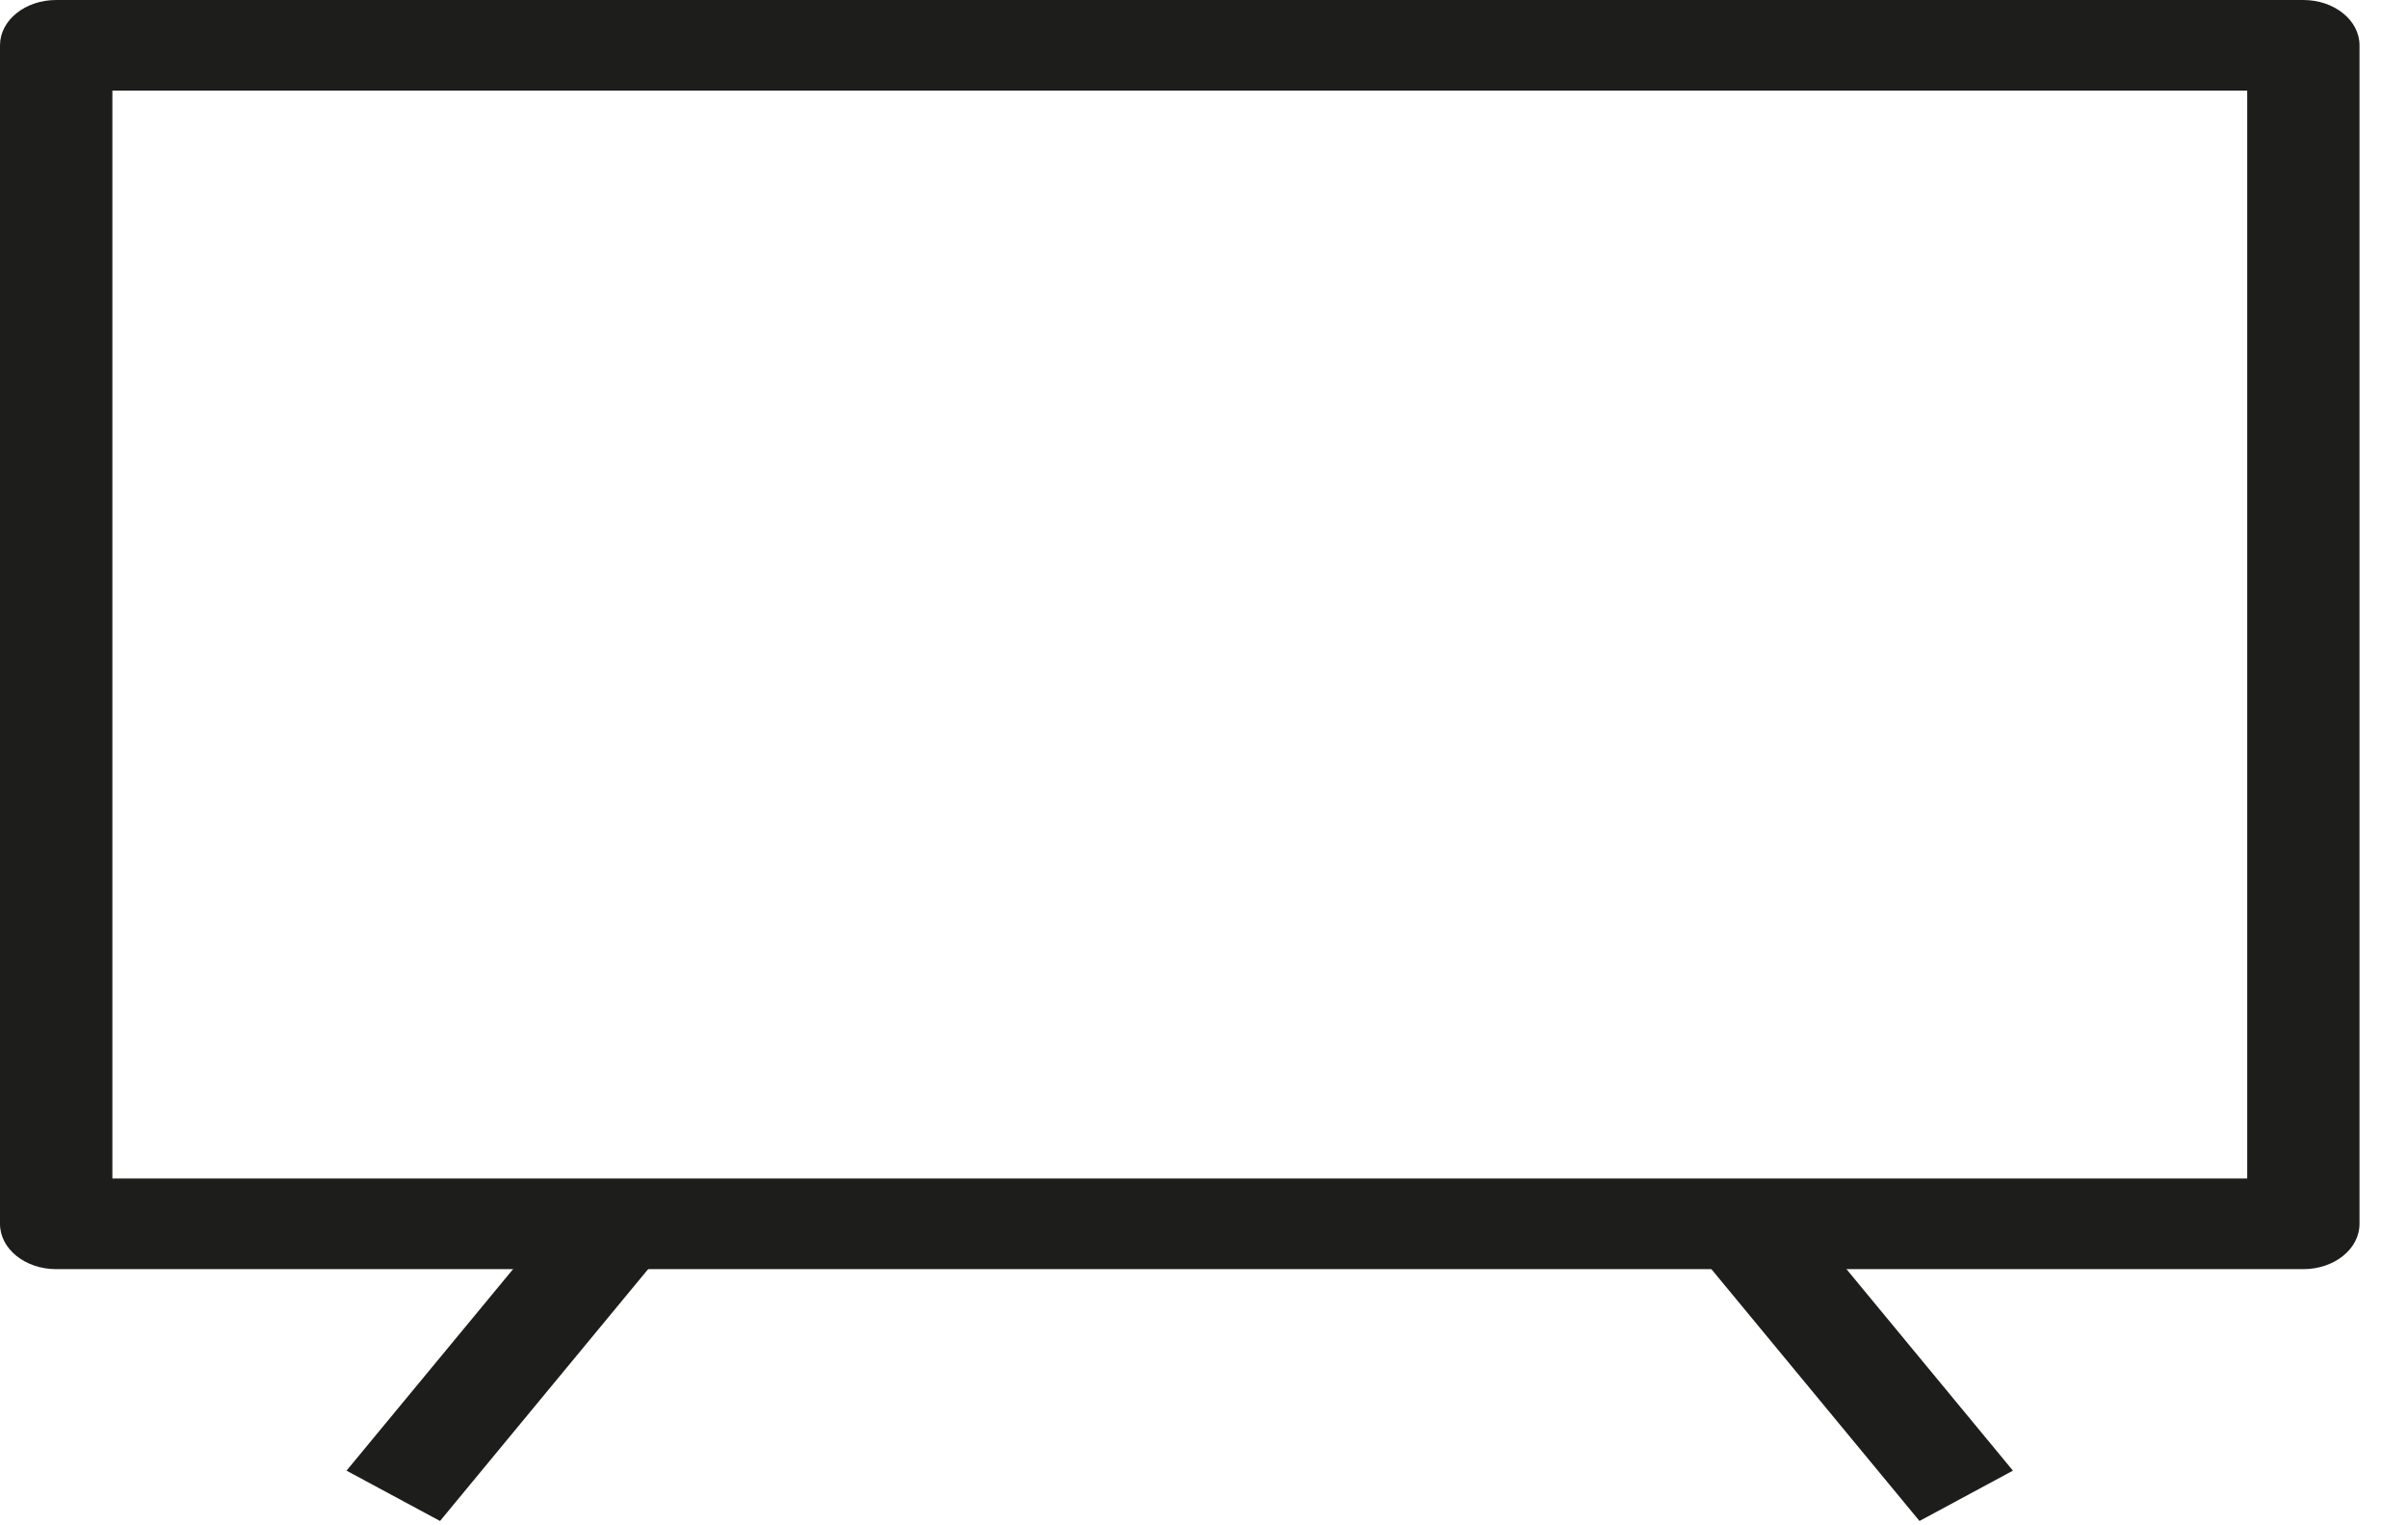 <svg width="30" height="19" viewBox="0 0 30 19" fill="none" xmlns="http://www.w3.org/2000/svg">
<path fill-rule="evenodd" clip-rule="evenodd" d="M0 0.564C0 0.253 0.313 -0 0.7 -0H28.696C29.082 -0 29.396 0.253 29.396 0.564V15.245C29.396 15.557 29.082 15.809 28.696 15.809H0.7C0.313 15.809 0 15.557 0 15.245V0.564ZM1.4 1.129V14.68H27.997V1.129H1.4Z" fill="#1D1D1B"/>
<path fill-rule="evenodd" clip-rule="evenodd" d="M4.317 18.319L7.117 14.932L8.282 15.558L5.482 18.946L4.317 18.319Z" fill="#1D1D1B"/>
<path fill-rule="evenodd" clip-rule="evenodd" d="M23.914 18.946L21.114 15.558L22.279 14.931L25.078 18.319L23.914 18.946Z" fill="#1D1D1B"/>
</svg>
